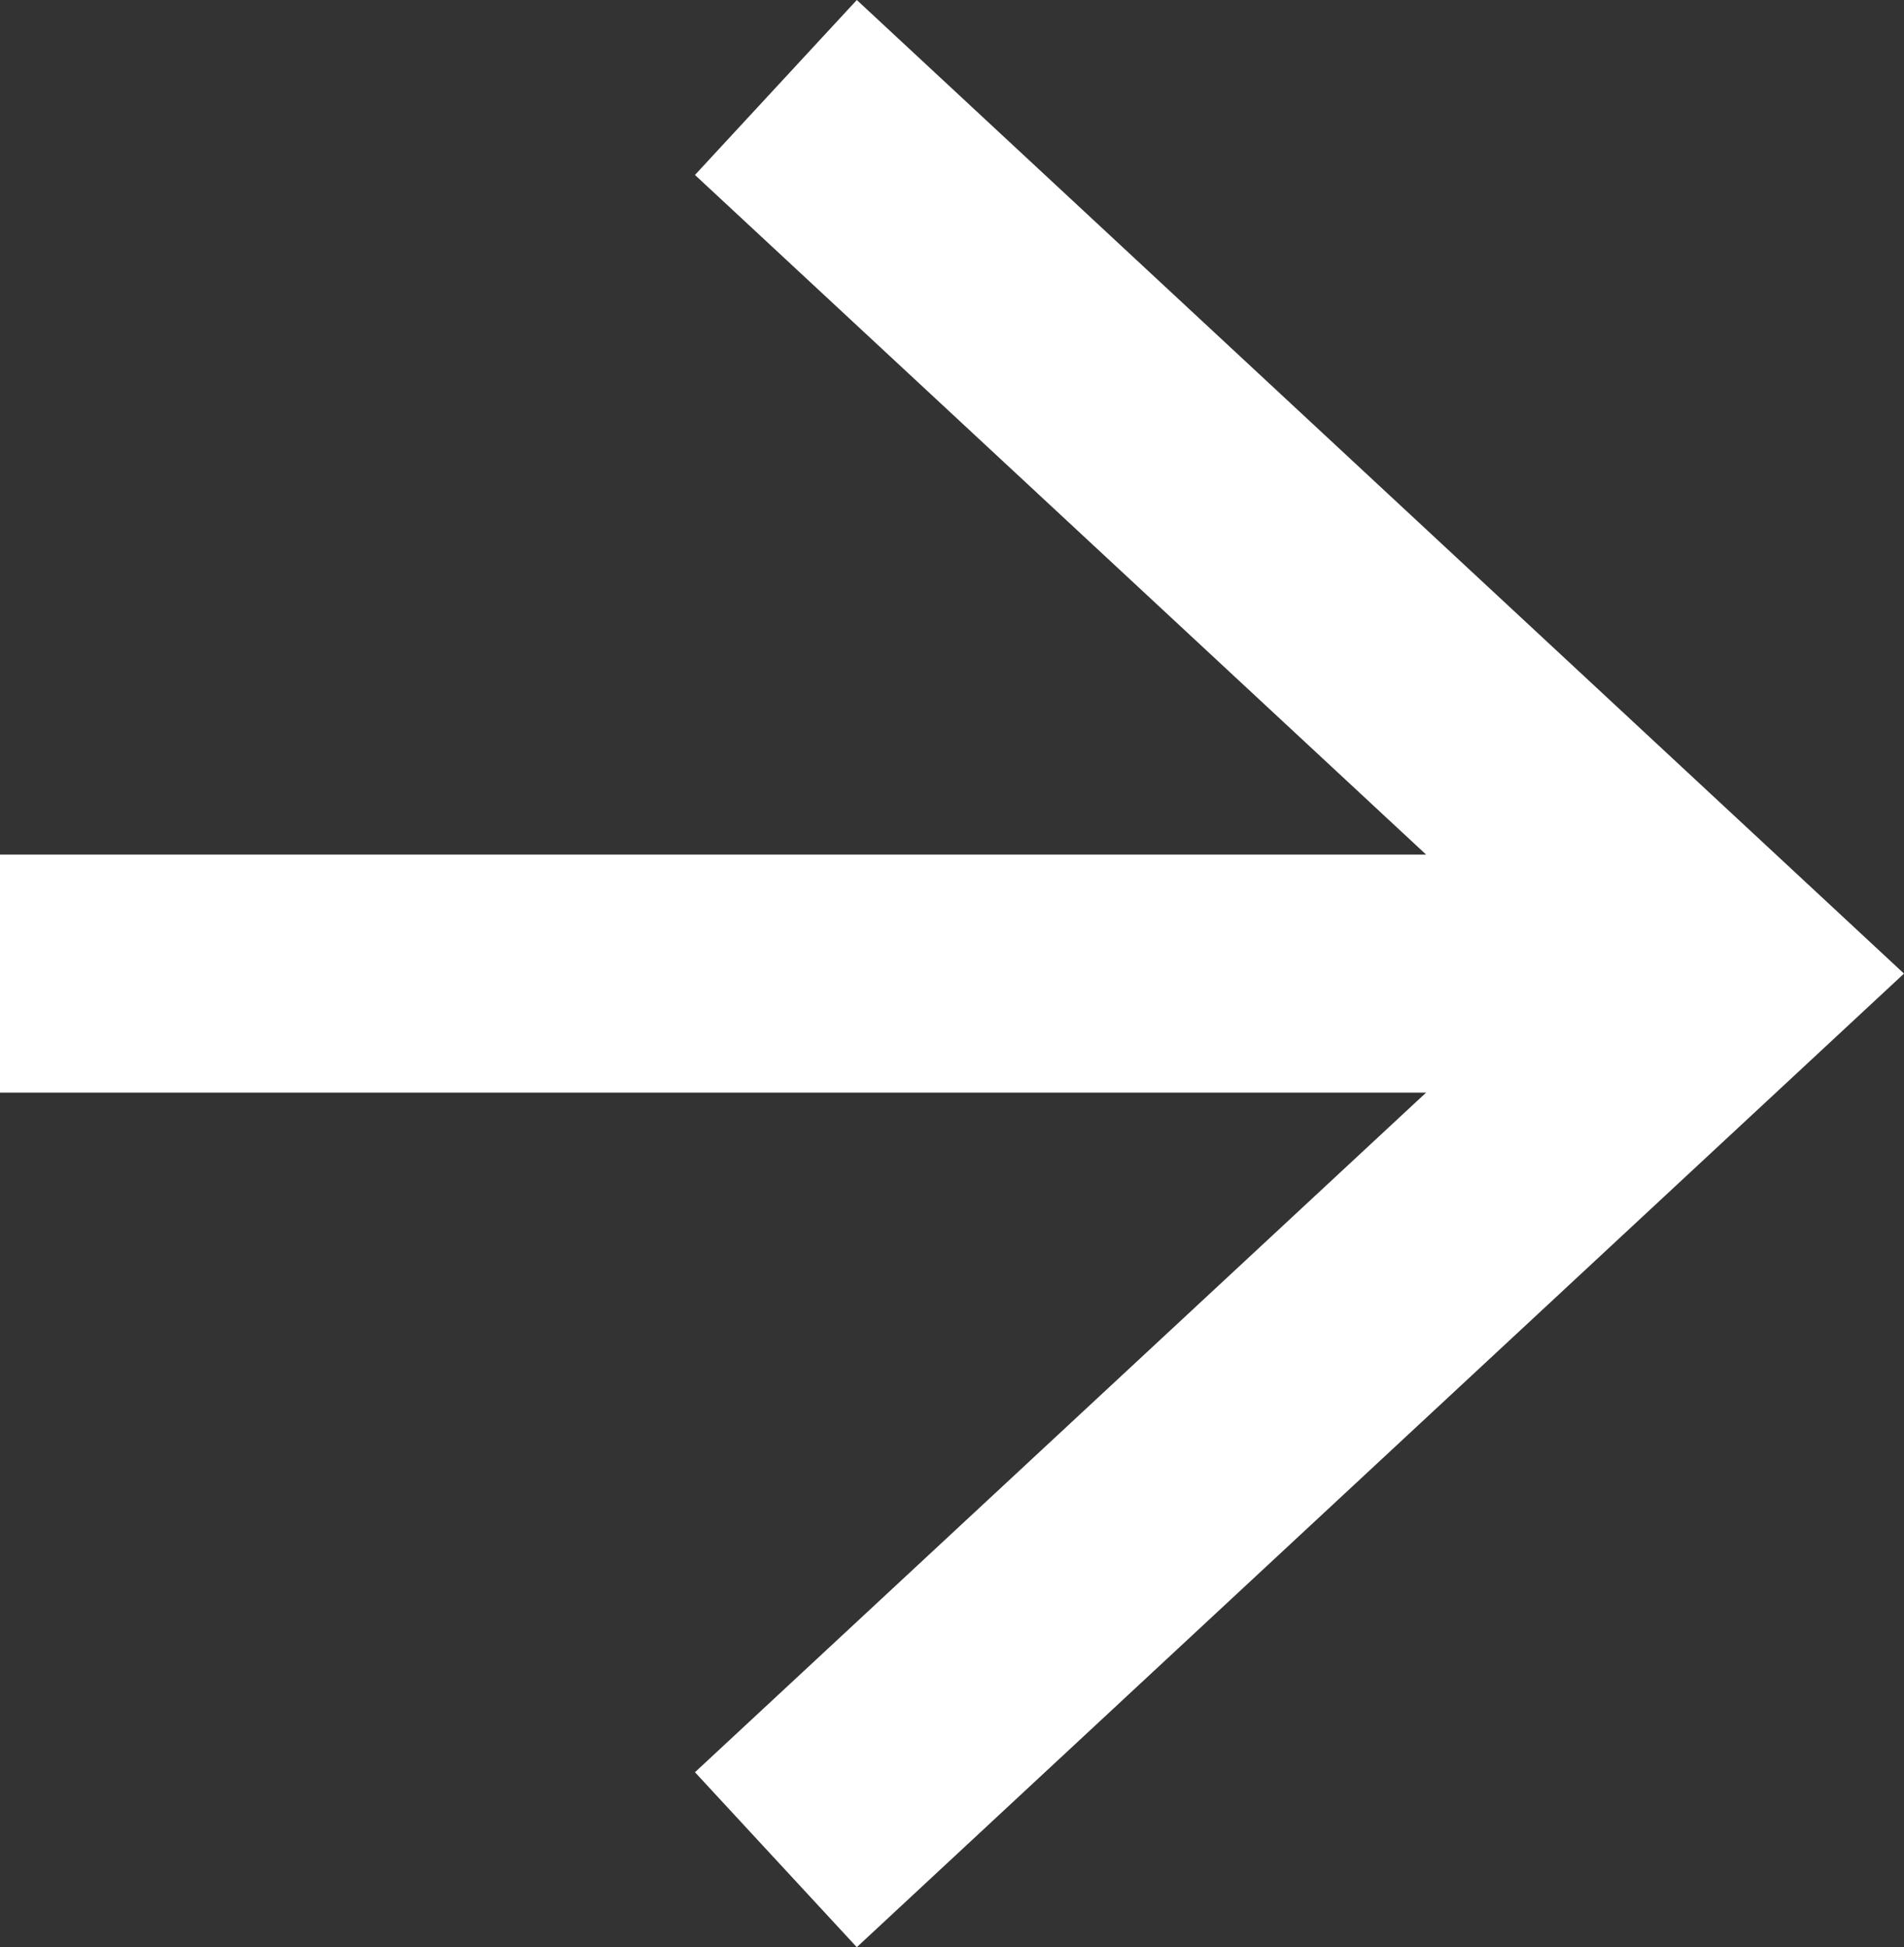 <svg xmlns="http://www.w3.org/2000/svg" viewBox="0 0 16 16.36"><rect x="0" y="0" width="16" height="16.36" fill="#333333" stroke="none"/><defs><style>.cls-1{fill:none;stroke:#fff;stroke-miterlimit:10;stroke-width:2px;}.cls-2{fill:#fff;}</style></defs><title>Fichier 3</title><g id="Calque_2" data-name="Calque 2"><g id="Calque_1-2" data-name="Calque 1"><line class="cls-1" y1="8.18" x2="13.83" y2="8.18"/><polygon class="cls-2" points="7.2 16.36 5.84 14.89 13.06 8.18 5.84 1.47 7.2 0 16 8.18 7.2 16.36"/></g></g></svg>